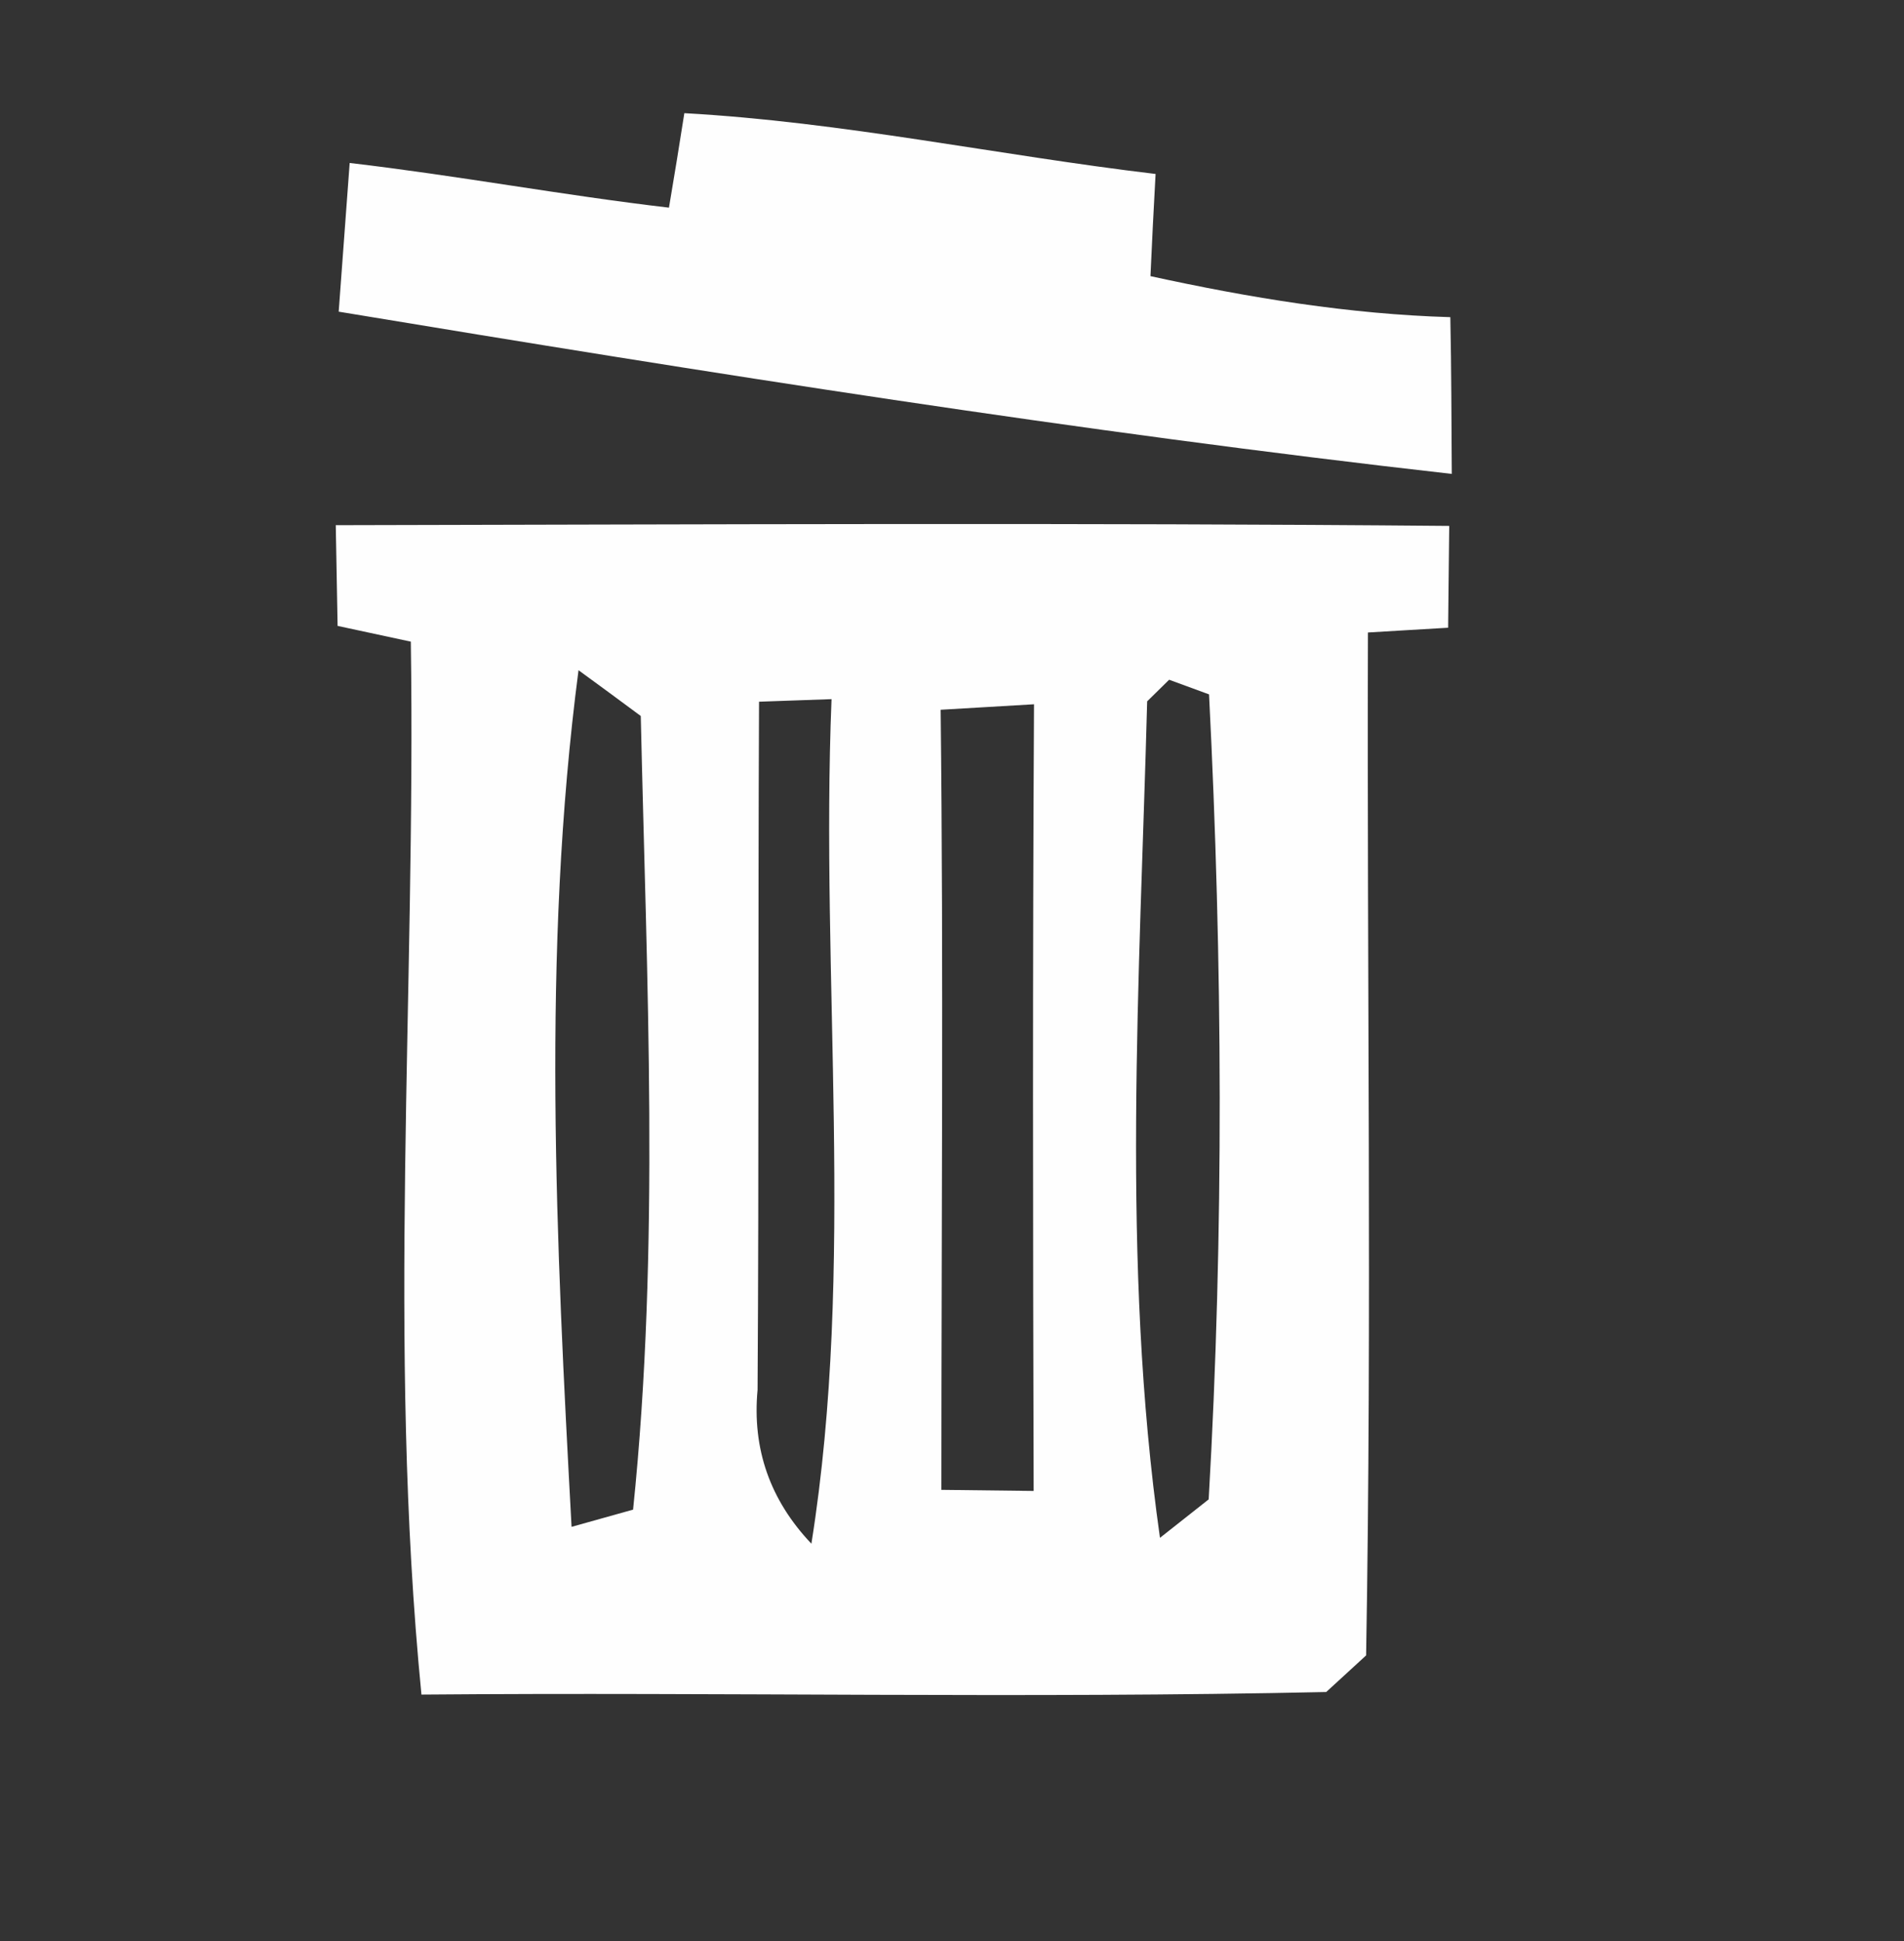 <?xml version="1.0" encoding="UTF-8" ?>
<!DOCTYPE svg PUBLIC "-//W3C//DTD SVG 1.1//EN" "http://www.w3.org/Graphics/SVG/1.1/DTD/svg11.dtd">
<svg width="52pt" height="53pt" viewBox="0 0 52 53" version="1.1" xmlns="http://www.w3.org/2000/svg">
<rect x="0" y="0" width="52" height="53" fill="#333333" stroke="none"/>
<g id="#363636ff">
</g>
<g id="#fefefeff">
<path fill="#fefefe" opacity="1.00" d=" M 18.69 3.09 C 23.02 3.33 27.26 4.24 31.56 4.75 C 31.52 5.45 31.45 6.84 31.42 7.54 C 34.12 8.13 36.85 8.58 39.61 8.66 C 39.64 10.09 39.64 11.52 39.65 12.94 C 29.47 11.79 19.34 10.18 9.25 8.51 C 9.35 7.16 9.45 5.80 9.55 4.45 C 12.47 4.79 15.36 5.33 18.27 5.67 C 18.38 5.03 18.59 3.74 18.69 3.09 Z" />
<path fill="#fefefe" opacity="1.00" d=" M 9.17 14.34 C 19.31 14.32 29.44 14.27 39.58 14.36 C 39.57 15.06 39.56 16.45 39.55 17.14 C 39.00 17.17 37.90 17.24 37.36 17.27 C 37.33 26.58 37.47 35.90 37.31 45.20 C 37.04 45.45 36.49 45.95 36.22 46.20 C 27.99 46.38 19.75 46.20 11.51 46.27 C 10.57 36.70 11.36 27.11 11.22 17.52 C 10.72 17.41 9.72 17.20 9.22 17.09 C 9.21 16.40 9.18 15.03 9.17 14.34 M 15.61 41.69 L 17.29 41.22 C 18.03 34.06 17.66 26.75 17.50 19.55 C 17.08 19.24 16.23 18.61 15.80 18.30 C 14.79 26.01 15.19 33.93 15.61 41.69 M 20.73 19.16 C 20.70 25.42 20.73 31.69 20.69 37.95 C 20.54 39.56 21.03 40.96 22.16 42.15 C 23.37 34.55 22.40 26.77 22.71 19.09 C 22.22 19.11 21.22 19.14 20.73 19.16 M 25.69 19.38 C 25.77 26.48 25.71 33.58 25.71 40.68 C 26.55 40.69 27.39 40.70 28.23 40.71 C 28.21 33.55 28.20 26.39 28.24 19.23 C 27.39 19.28 26.54 19.33 25.69 19.38 M 31.33 19.15 C 31.13 26.73 30.61 34.46 31.68 41.99 L 33.01 40.94 C 33.43 33.65 33.39 26.26 33.02 18.96 L 31.93 18.56 L 31.33 19.15 Z" />
</g>
</svg>
